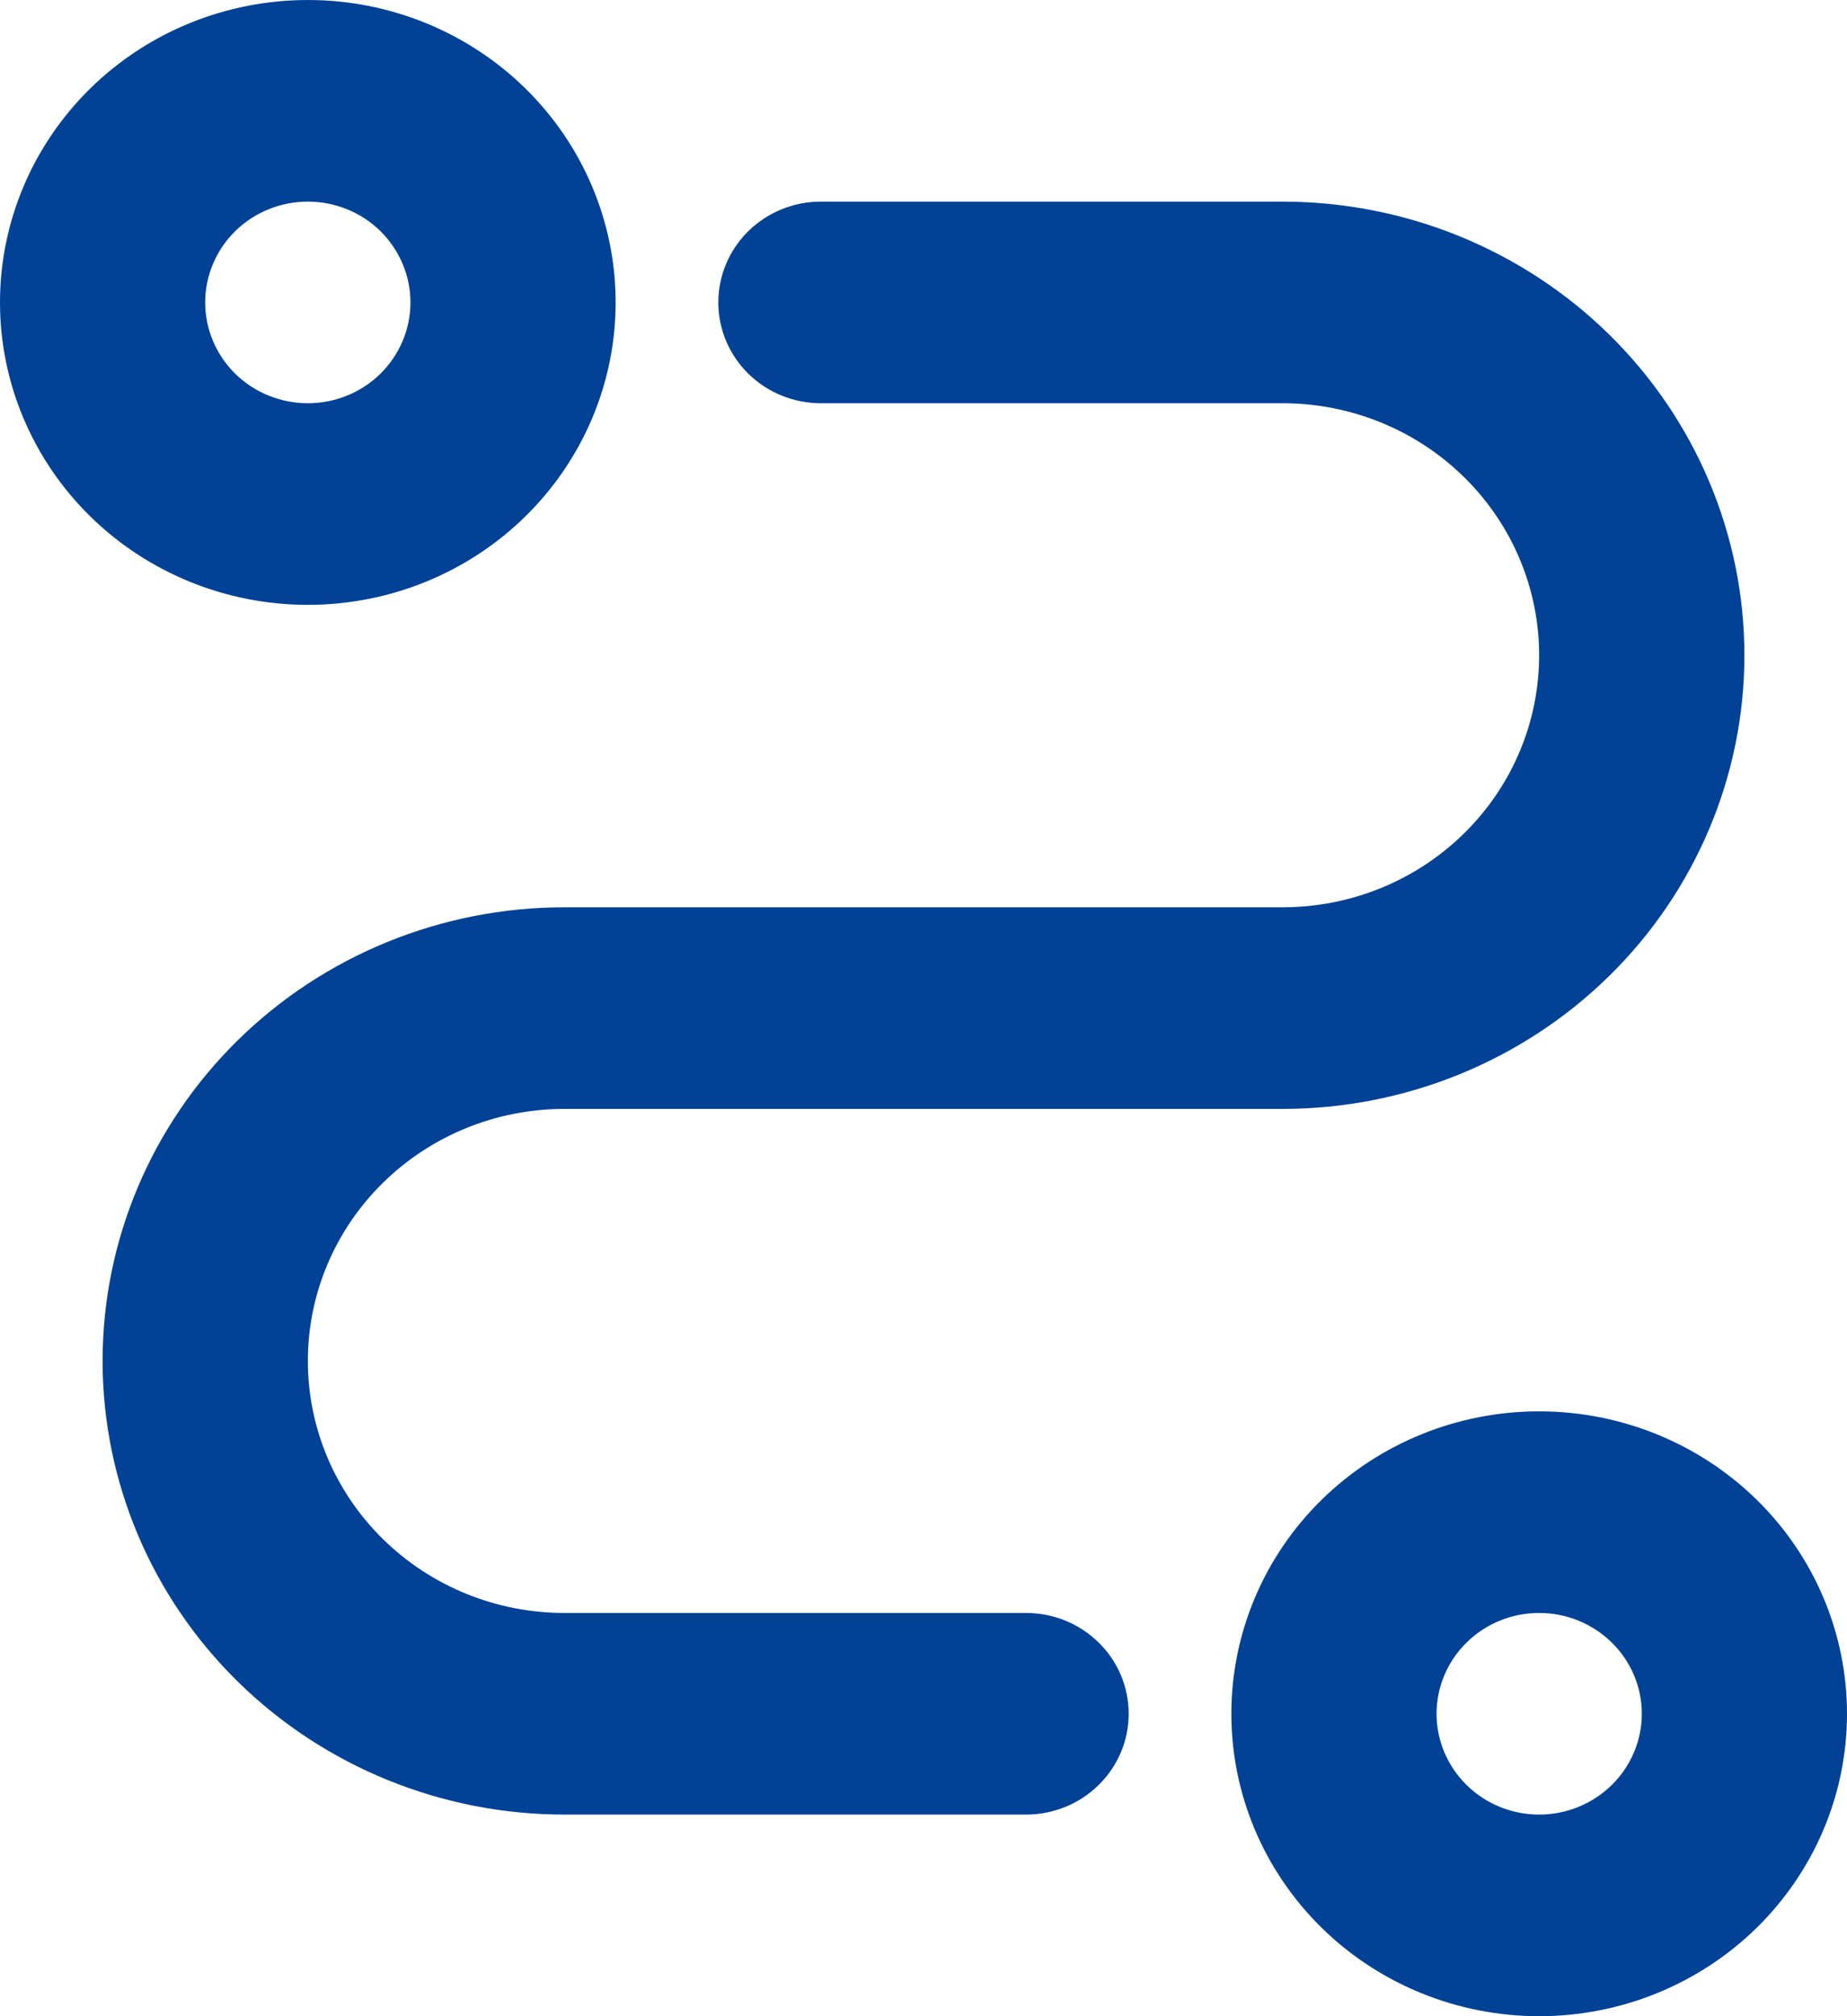 <svg width="22" height="24" viewBox="0 0 22 24" fill="none" xmlns="http://www.w3.org/2000/svg">
<path fill-rule="evenodd" clip-rule="evenodd" d="M18.333 16.8C19.306 16.8 20.238 17.179 20.926 17.854C21.614 18.529 22 19.445 22 20.4C22 21.355 21.614 22.27 20.926 22.946C20.238 23.621 19.306 24 18.333 24C17.361 24 16.428 23.621 15.741 22.946C15.053 22.27 14.667 21.355 14.667 20.4C14.667 19.445 15.053 18.529 15.741 17.854C16.428 17.179 17.361 16.8 18.333 16.8ZM15.278 2.4C16.736 2.4 18.135 2.969 19.167 3.982C20.198 4.994 20.778 6.368 20.778 7.8C20.778 9.232 20.198 10.606 19.167 11.618C18.135 12.631 16.736 13.2 15.278 13.2H6.722C5.912 13.2 5.135 13.516 4.562 14.079C3.989 14.641 3.667 15.404 3.667 16.2C3.667 16.996 3.989 17.759 4.562 18.321C5.135 18.884 5.912 19.2 6.722 19.2H12.222C12.546 19.2 12.857 19.326 13.086 19.552C13.316 19.776 13.444 20.082 13.444 20.4C13.444 20.718 13.316 21.023 13.086 21.248C12.857 21.474 12.546 21.6 12.222 21.6H6.722C5.264 21.6 3.865 21.031 2.833 20.018C1.802 19.006 1.222 17.632 1.222 16.2C1.222 14.768 1.802 13.394 2.833 12.382C3.865 11.369 5.264 10.8 6.722 10.8H15.278C16.088 10.8 16.865 10.484 17.438 9.921C18.011 9.359 18.333 8.596 18.333 7.8C18.333 7.004 18.011 6.241 17.438 5.679C16.865 5.116 16.088 4.8 15.278 4.8H9.778C9.454 4.8 9.143 4.674 8.914 4.449C8.684 4.223 8.556 3.918 8.556 3.6C8.556 3.282 8.684 2.977 8.914 2.751C9.143 2.526 9.454 2.4 9.778 2.4H15.278ZM18.333 19.2C18.009 19.2 17.698 19.326 17.469 19.552C17.24 19.776 17.111 20.082 17.111 20.4C17.111 20.718 17.24 21.023 17.469 21.248C17.698 21.474 18.009 21.6 18.333 21.6C18.657 21.6 18.968 21.474 19.198 21.248C19.427 21.023 19.556 20.718 19.556 20.4C19.556 20.082 19.427 19.776 19.198 19.552C18.968 19.326 18.657 19.2 18.333 19.2ZM3.667 0C4.639 0 5.572 0.379 6.259 1.054C6.947 1.73 7.333 2.645 7.333 3.6C7.333 4.555 6.947 5.47 6.259 6.146C5.572 6.821 4.639 7.2 3.667 7.2C2.694 7.2 1.762 6.821 1.074 6.146C0.386 5.47 0 4.555 0 3.6C0 2.645 0.386 1.73 1.074 1.054C1.762 0.379 2.694 0 3.667 0ZM3.667 2.4C3.343 2.4 3.032 2.526 2.802 2.751C2.573 2.977 2.444 3.282 2.444 3.6C2.444 3.918 2.573 4.223 2.802 4.449C3.032 4.674 3.343 4.8 3.667 4.8C3.991 4.8 4.302 4.674 4.531 4.449C4.76 4.223 4.889 3.918 4.889 3.6C4.889 3.282 4.76 2.977 4.531 2.751C4.302 2.526 3.991 2.4 3.667 2.4Z" fill="#014296"/>
</svg>
